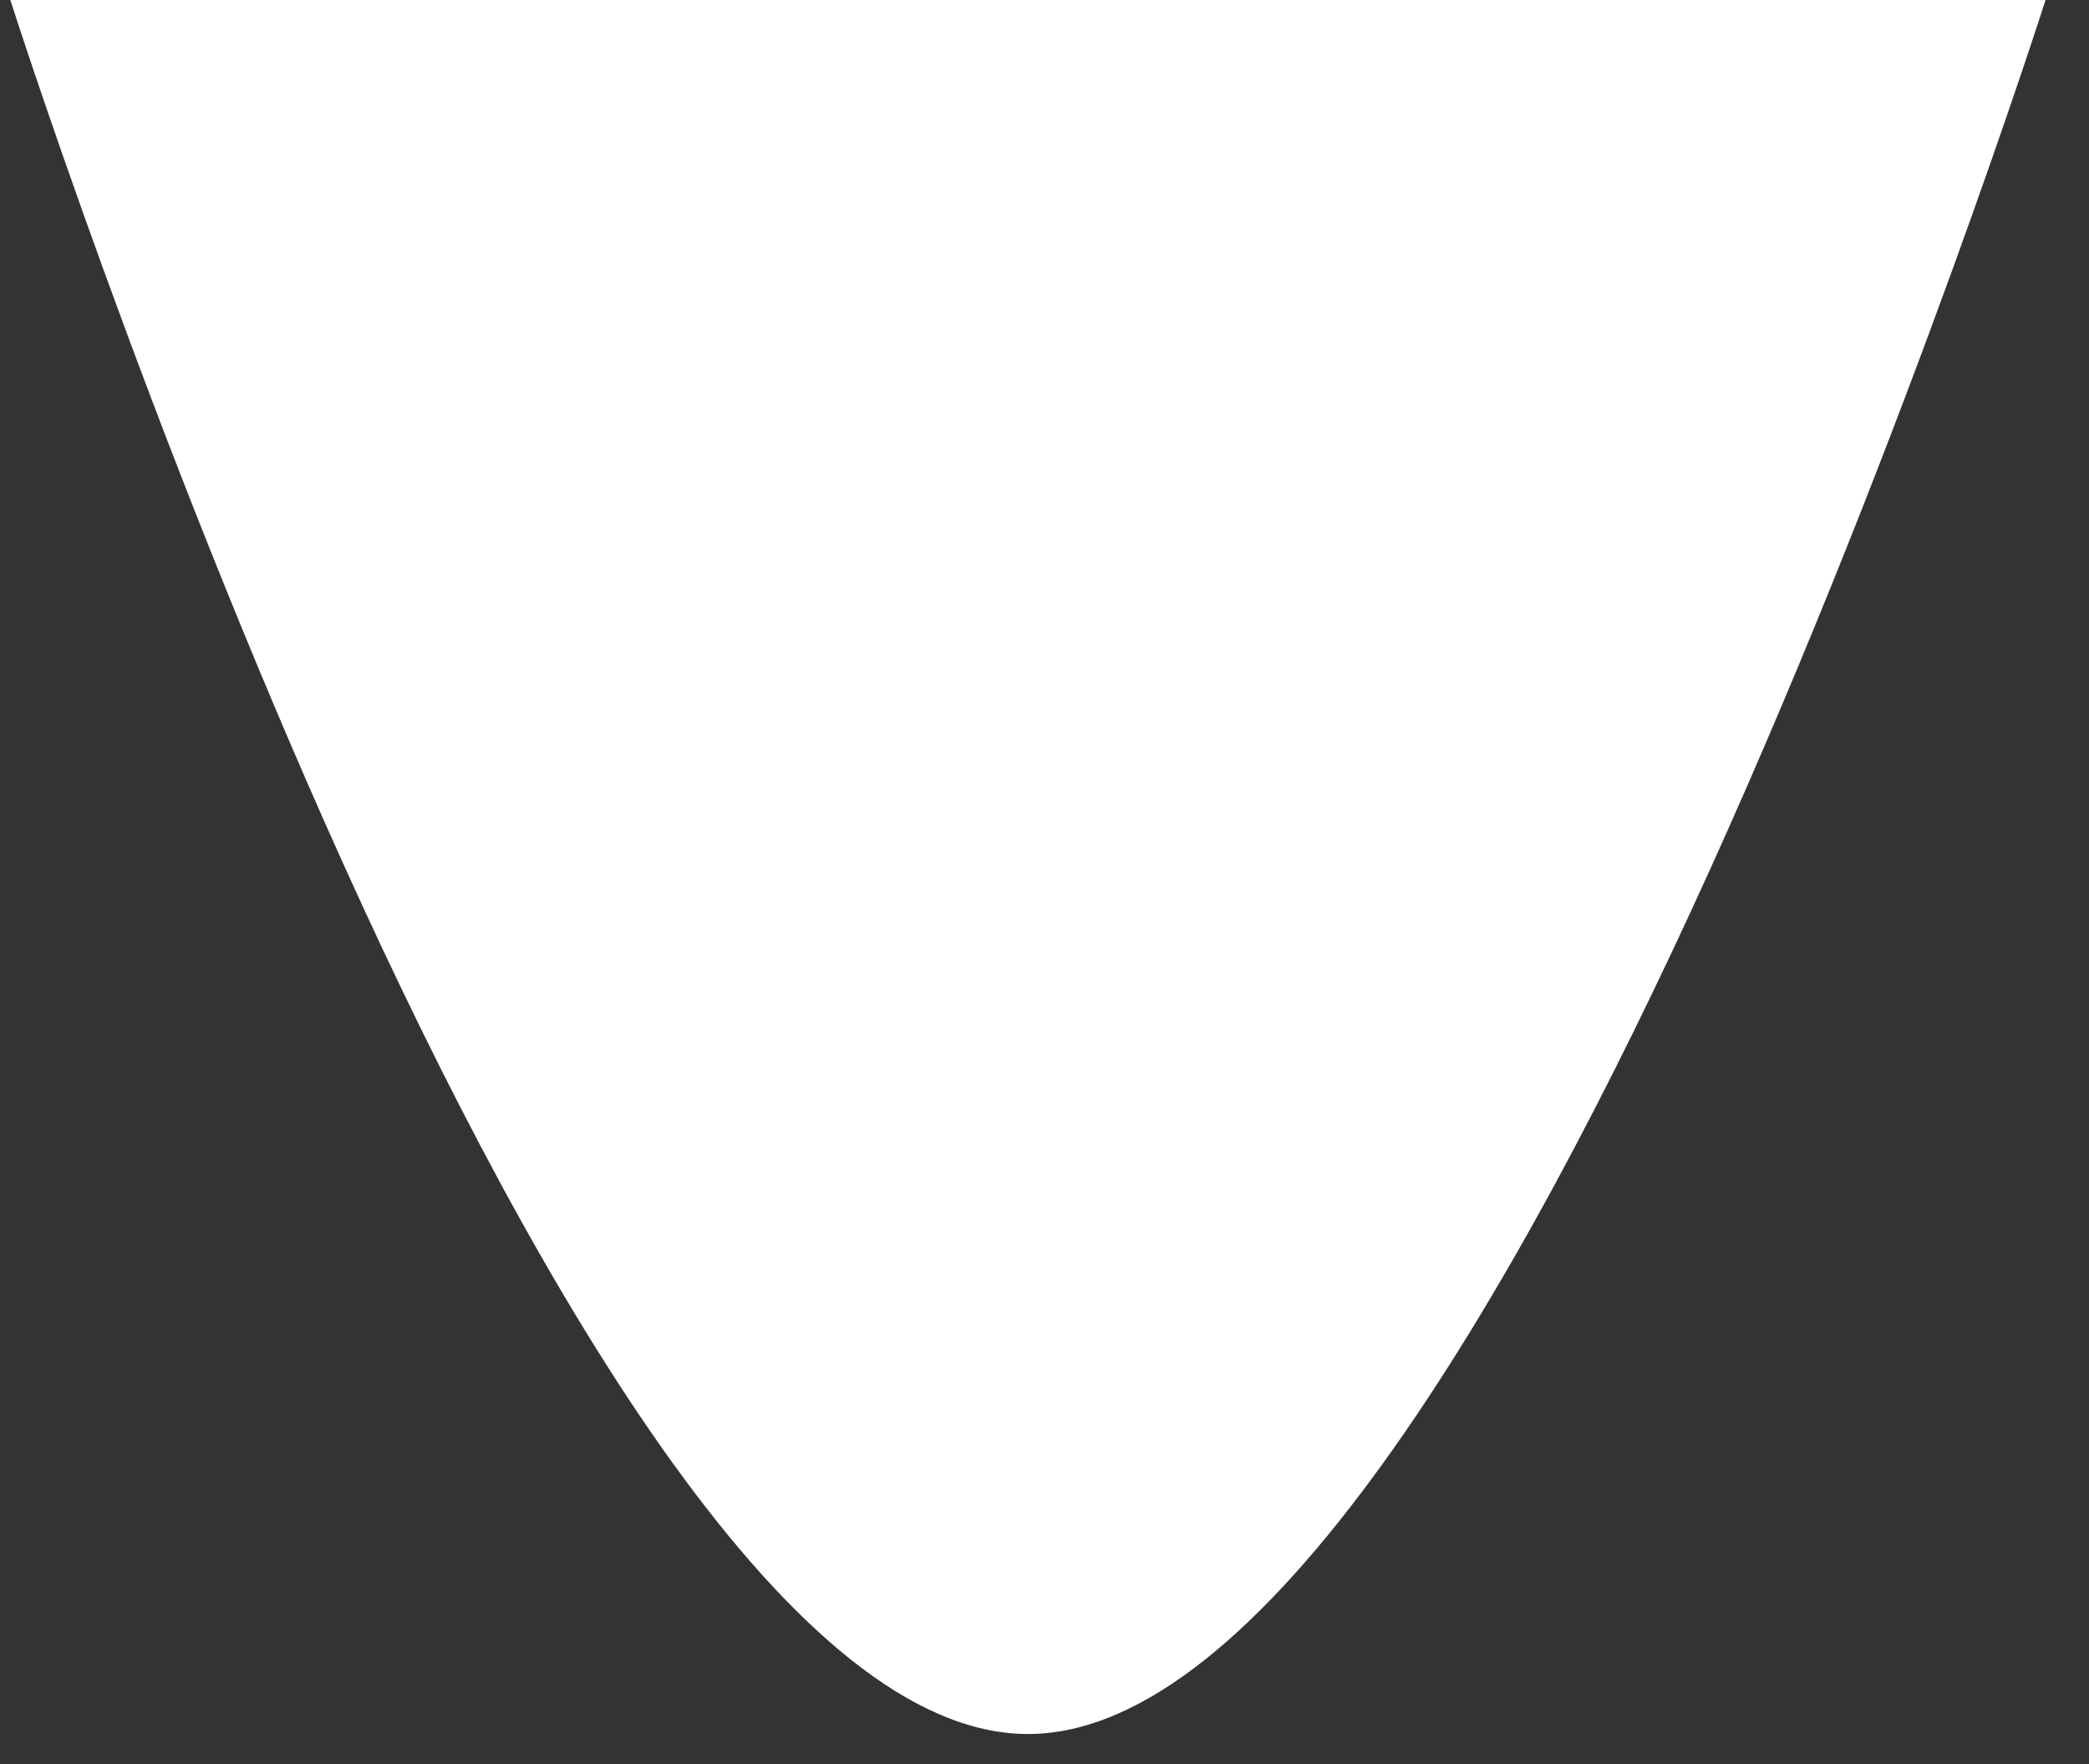 <svg width="45" height="38" viewBox="0 0 45 38" fill="none" xmlns="http://www.w3.org/2000/svg">
<rect x="0" y="0" width="45" height="38" fill="#333333" stroke="none"/>
<path d="M22.143 37.352C12.125 37.352 0.223 0 0.223 0L44.064 0C44.064 0 32.162 37.353 22.143 37.352Z" fill="white"/>
</svg>
